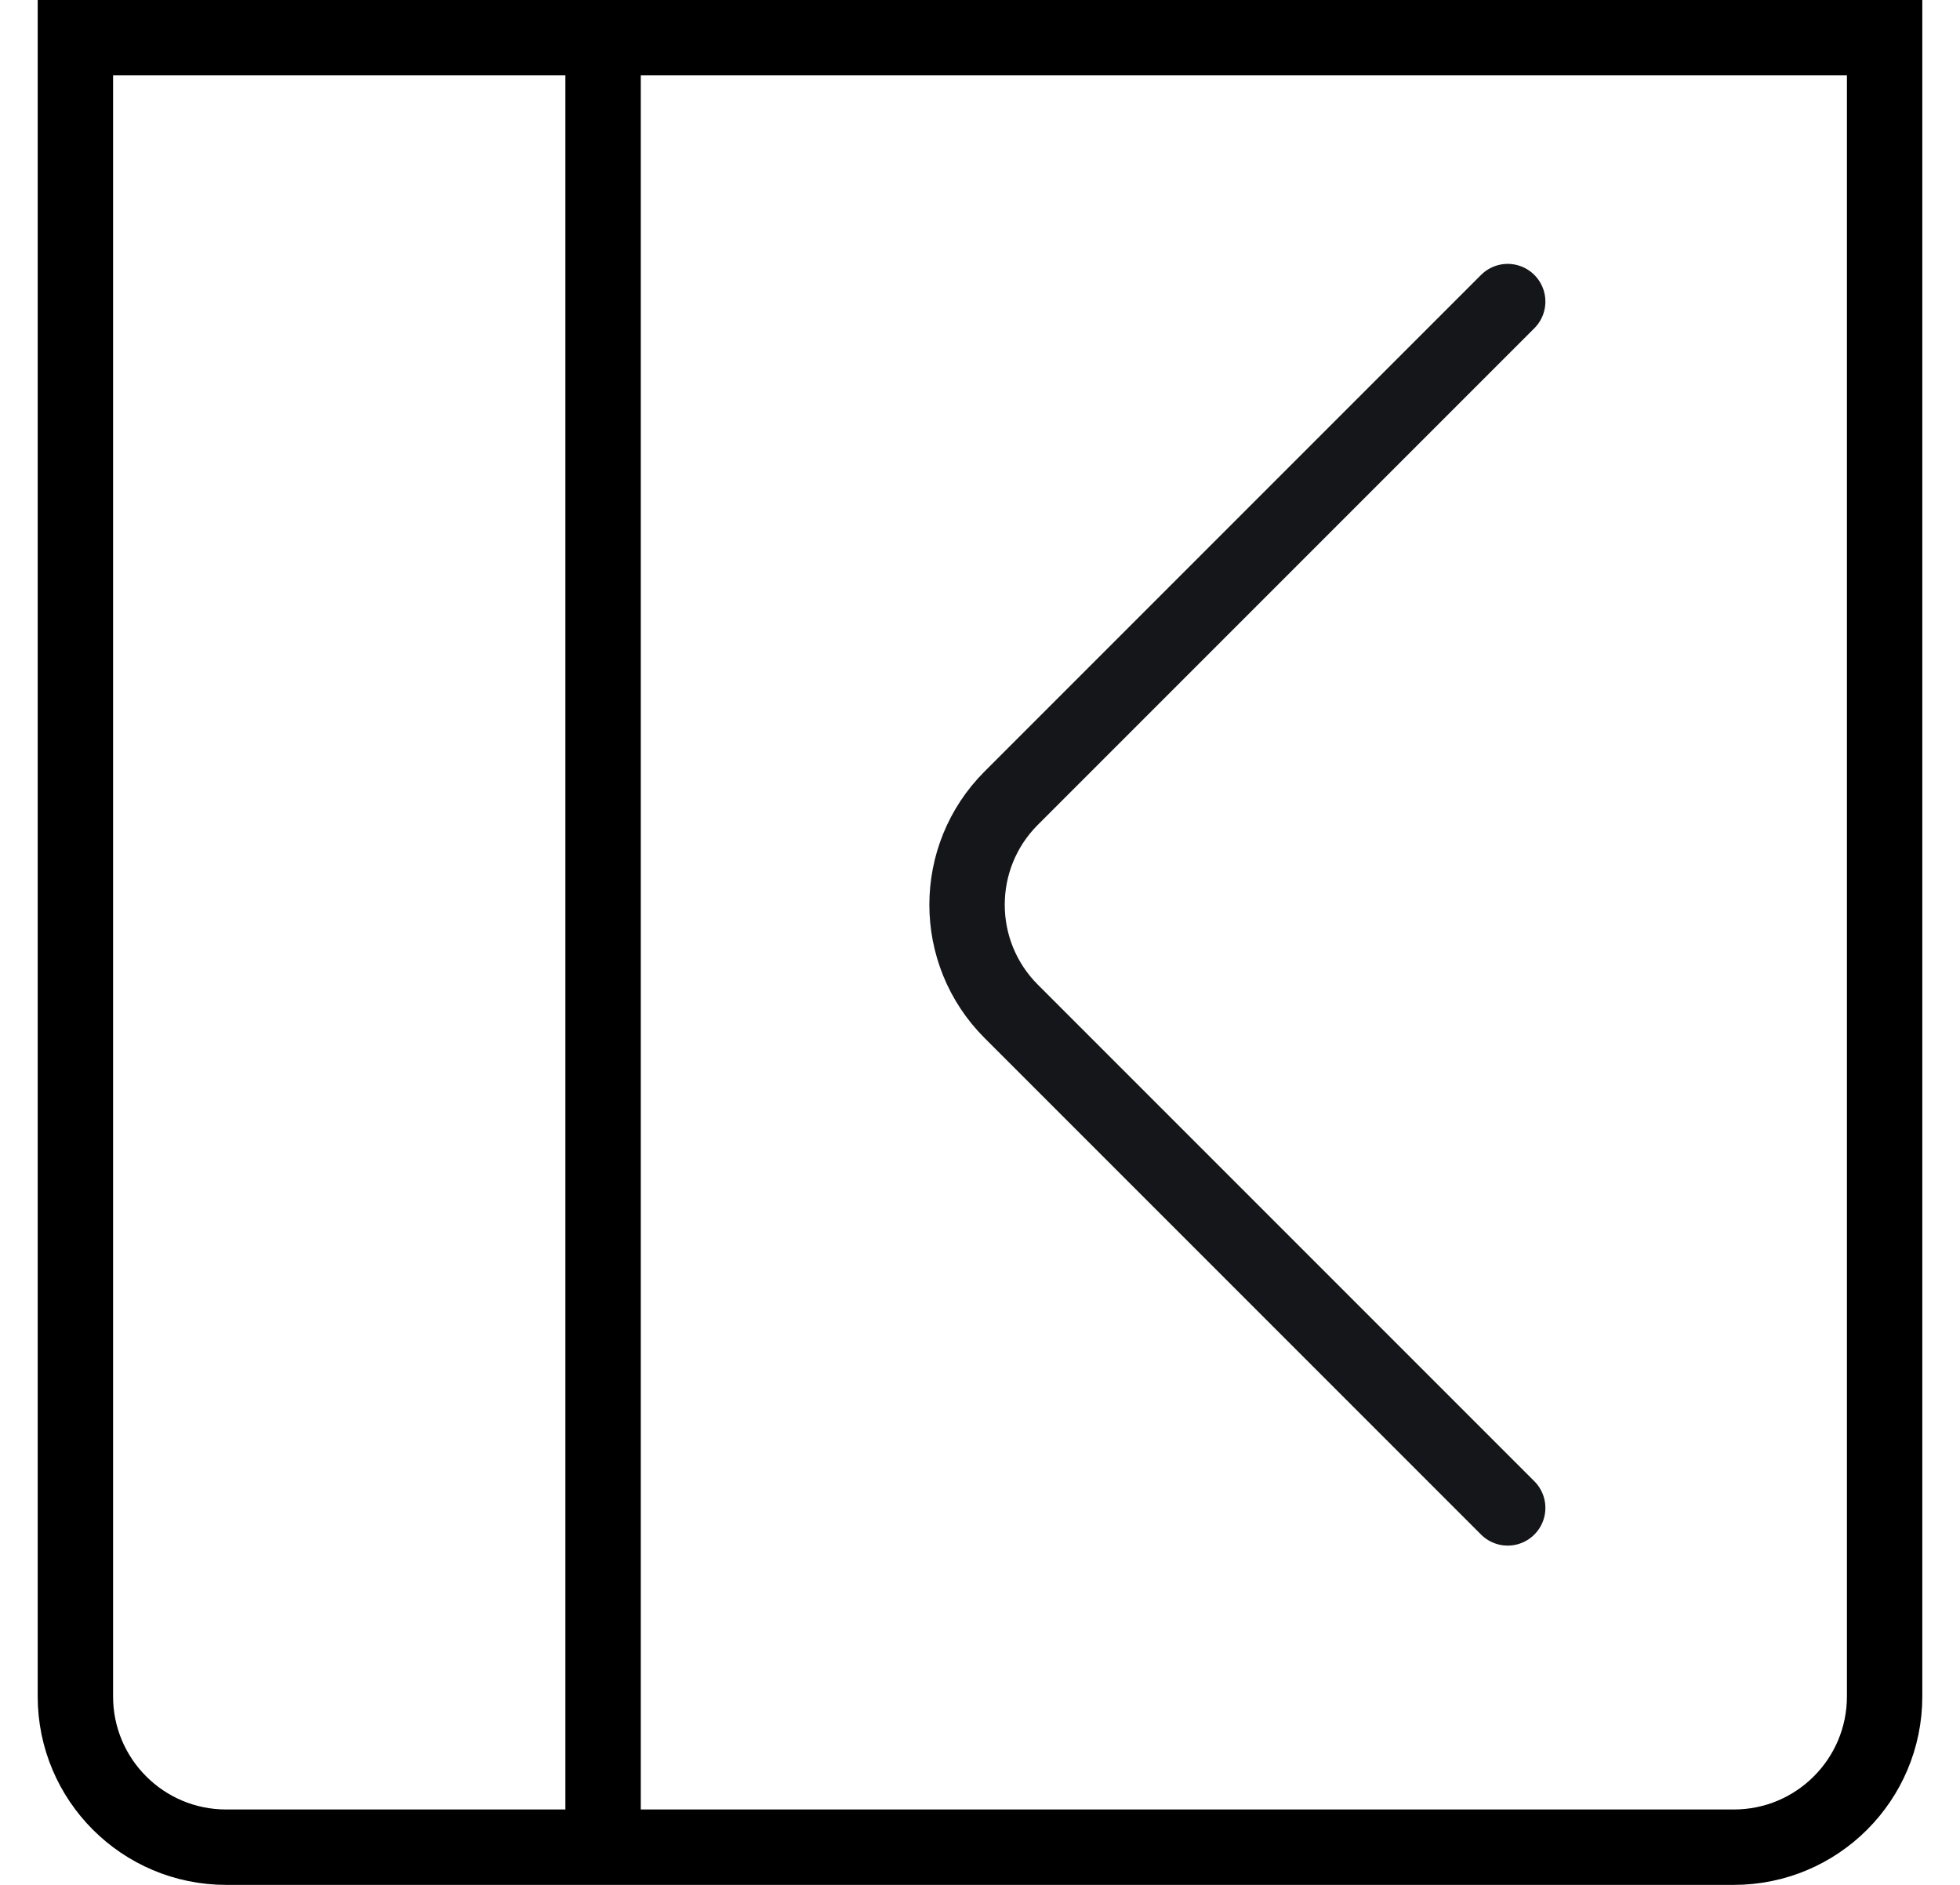 <svg width="26" height="25" viewBox="0 0 26 25" fill="none" xmlns="http://www.w3.org/2000/svg">
<path d="M1 22.5V0.5H25V22.5C25 23.605 24.105 24.5 23 24.5H3C1.895 24.5 1 23.605 1 22.5Z" stroke="black" stroke-linecap="round"/>
<path d="M8 1V24" stroke="black" stroke-linecap="round"/>
<path d="M20 20L13.414 13.414C12.633 12.633 12.633 11.367 13.414 10.586L20 4" stroke="#15161A" stroke-linecap="round"/>
</svg>
